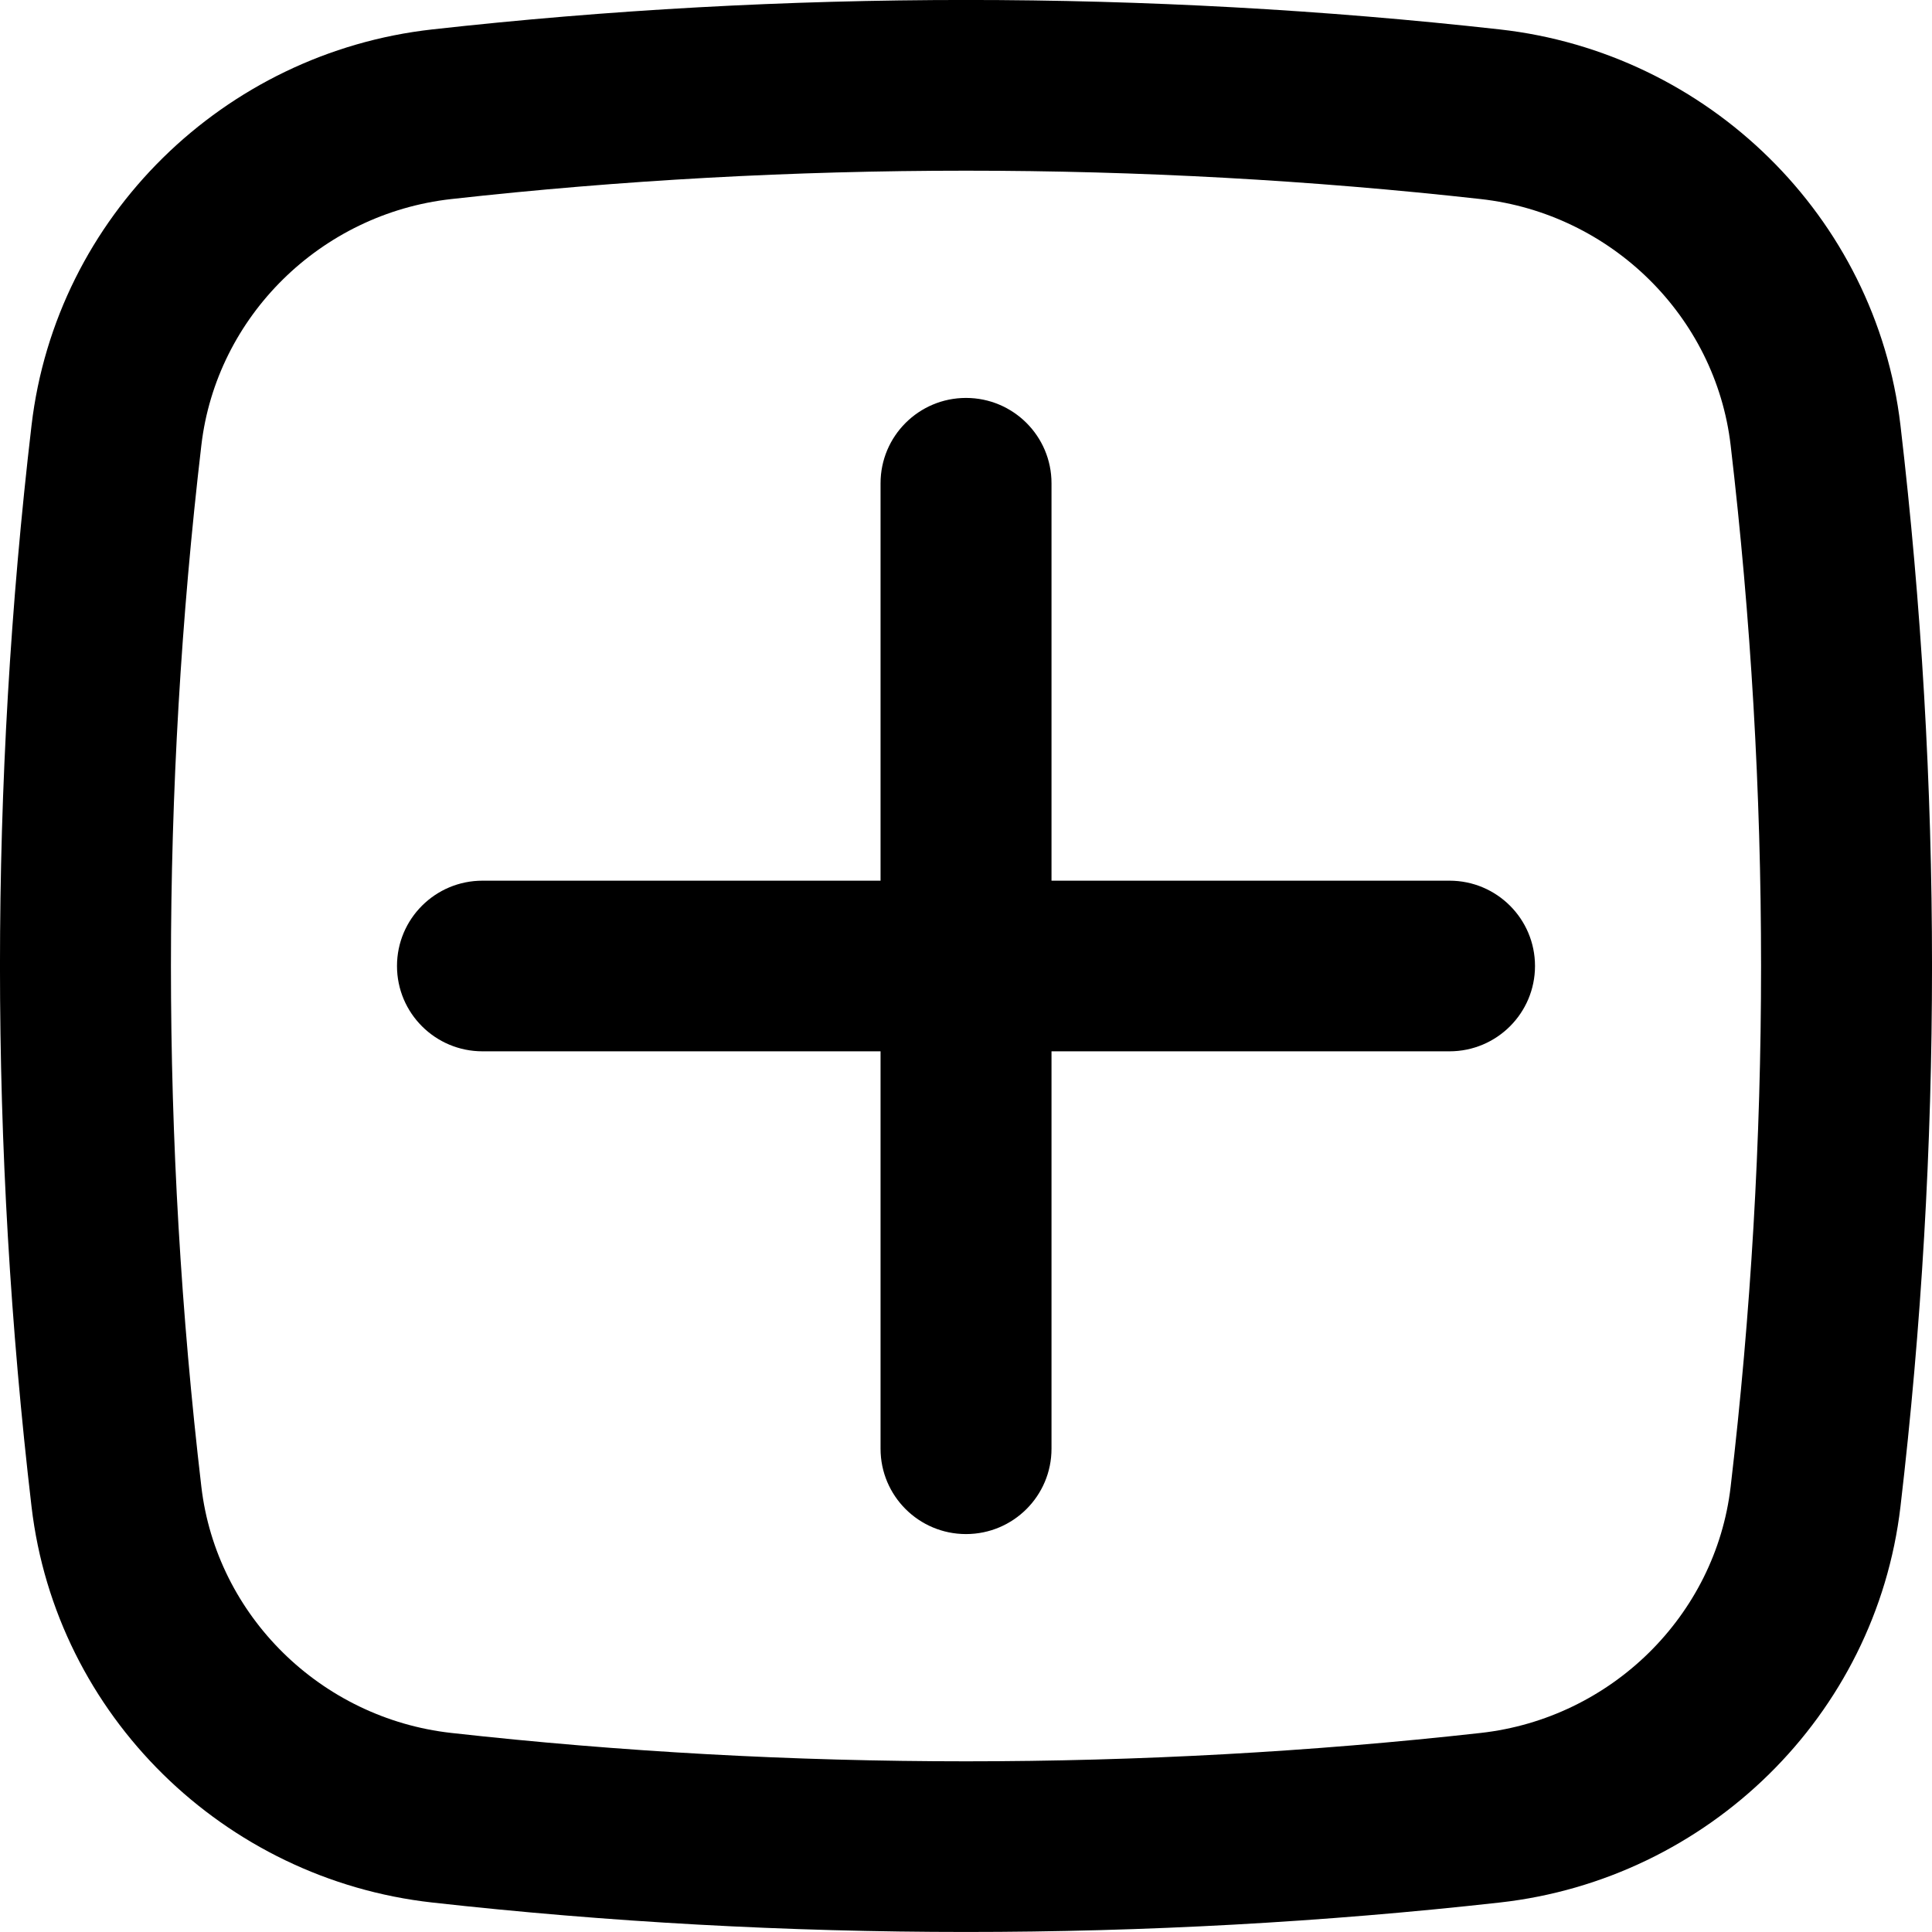 <svg width="31" height="31" viewBox="0 0 31 31" fill="none" xmlns="http://www.w3.org/2000/svg">
<path d="M6.37 15.5C6.37 14.744 6.984 14.131 7.742 14.131H14.129V7.754C14.129 6.998 14.743 6.385 15.5 6.385C16.258 6.385 16.872 6.998 16.872 7.754V14.131H23.258C24.016 14.131 24.63 14.744 24.63 15.5C24.63 16.256 24.016 16.869 23.258 16.869H16.872V23.246C16.872 24.002 16.258 24.615 15.5 24.615C14.743 24.615 14.129 24.002 14.129 23.246V16.869H7.742C6.984 16.869 6.37 16.256 6.37 15.5Z" fill="black"/>
<path fill-rule="evenodd" clip-rule="evenodd" d="M6.936 0.472C12.582 -0.158 18.418 -0.158 24.064 0.472C27.404 0.845 30.101 3.472 30.494 6.825C31.169 12.589 31.169 18.411 30.494 24.175C30.101 27.528 27.404 30.155 24.064 30.527C18.418 31.157 12.582 31.157 6.936 30.527C3.596 30.155 0.899 27.528 0.506 24.175C-0.169 18.411 -0.169 12.589 0.506 6.825C0.899 3.472 3.596 0.845 6.936 0.472ZM23.759 3.194C18.316 2.587 12.684 2.587 7.241 3.194C5.148 3.428 3.473 5.077 3.231 7.143C2.58 12.696 2.58 18.304 3.231 23.857C3.473 25.923 5.148 27.572 7.241 27.806C12.684 28.413 18.316 28.413 23.759 27.806C25.852 27.572 27.527 25.923 27.769 23.857C28.42 18.304 28.42 12.696 27.769 7.143C27.527 5.077 25.852 3.428 23.759 3.194Z" fill="black"/>
</svg>
